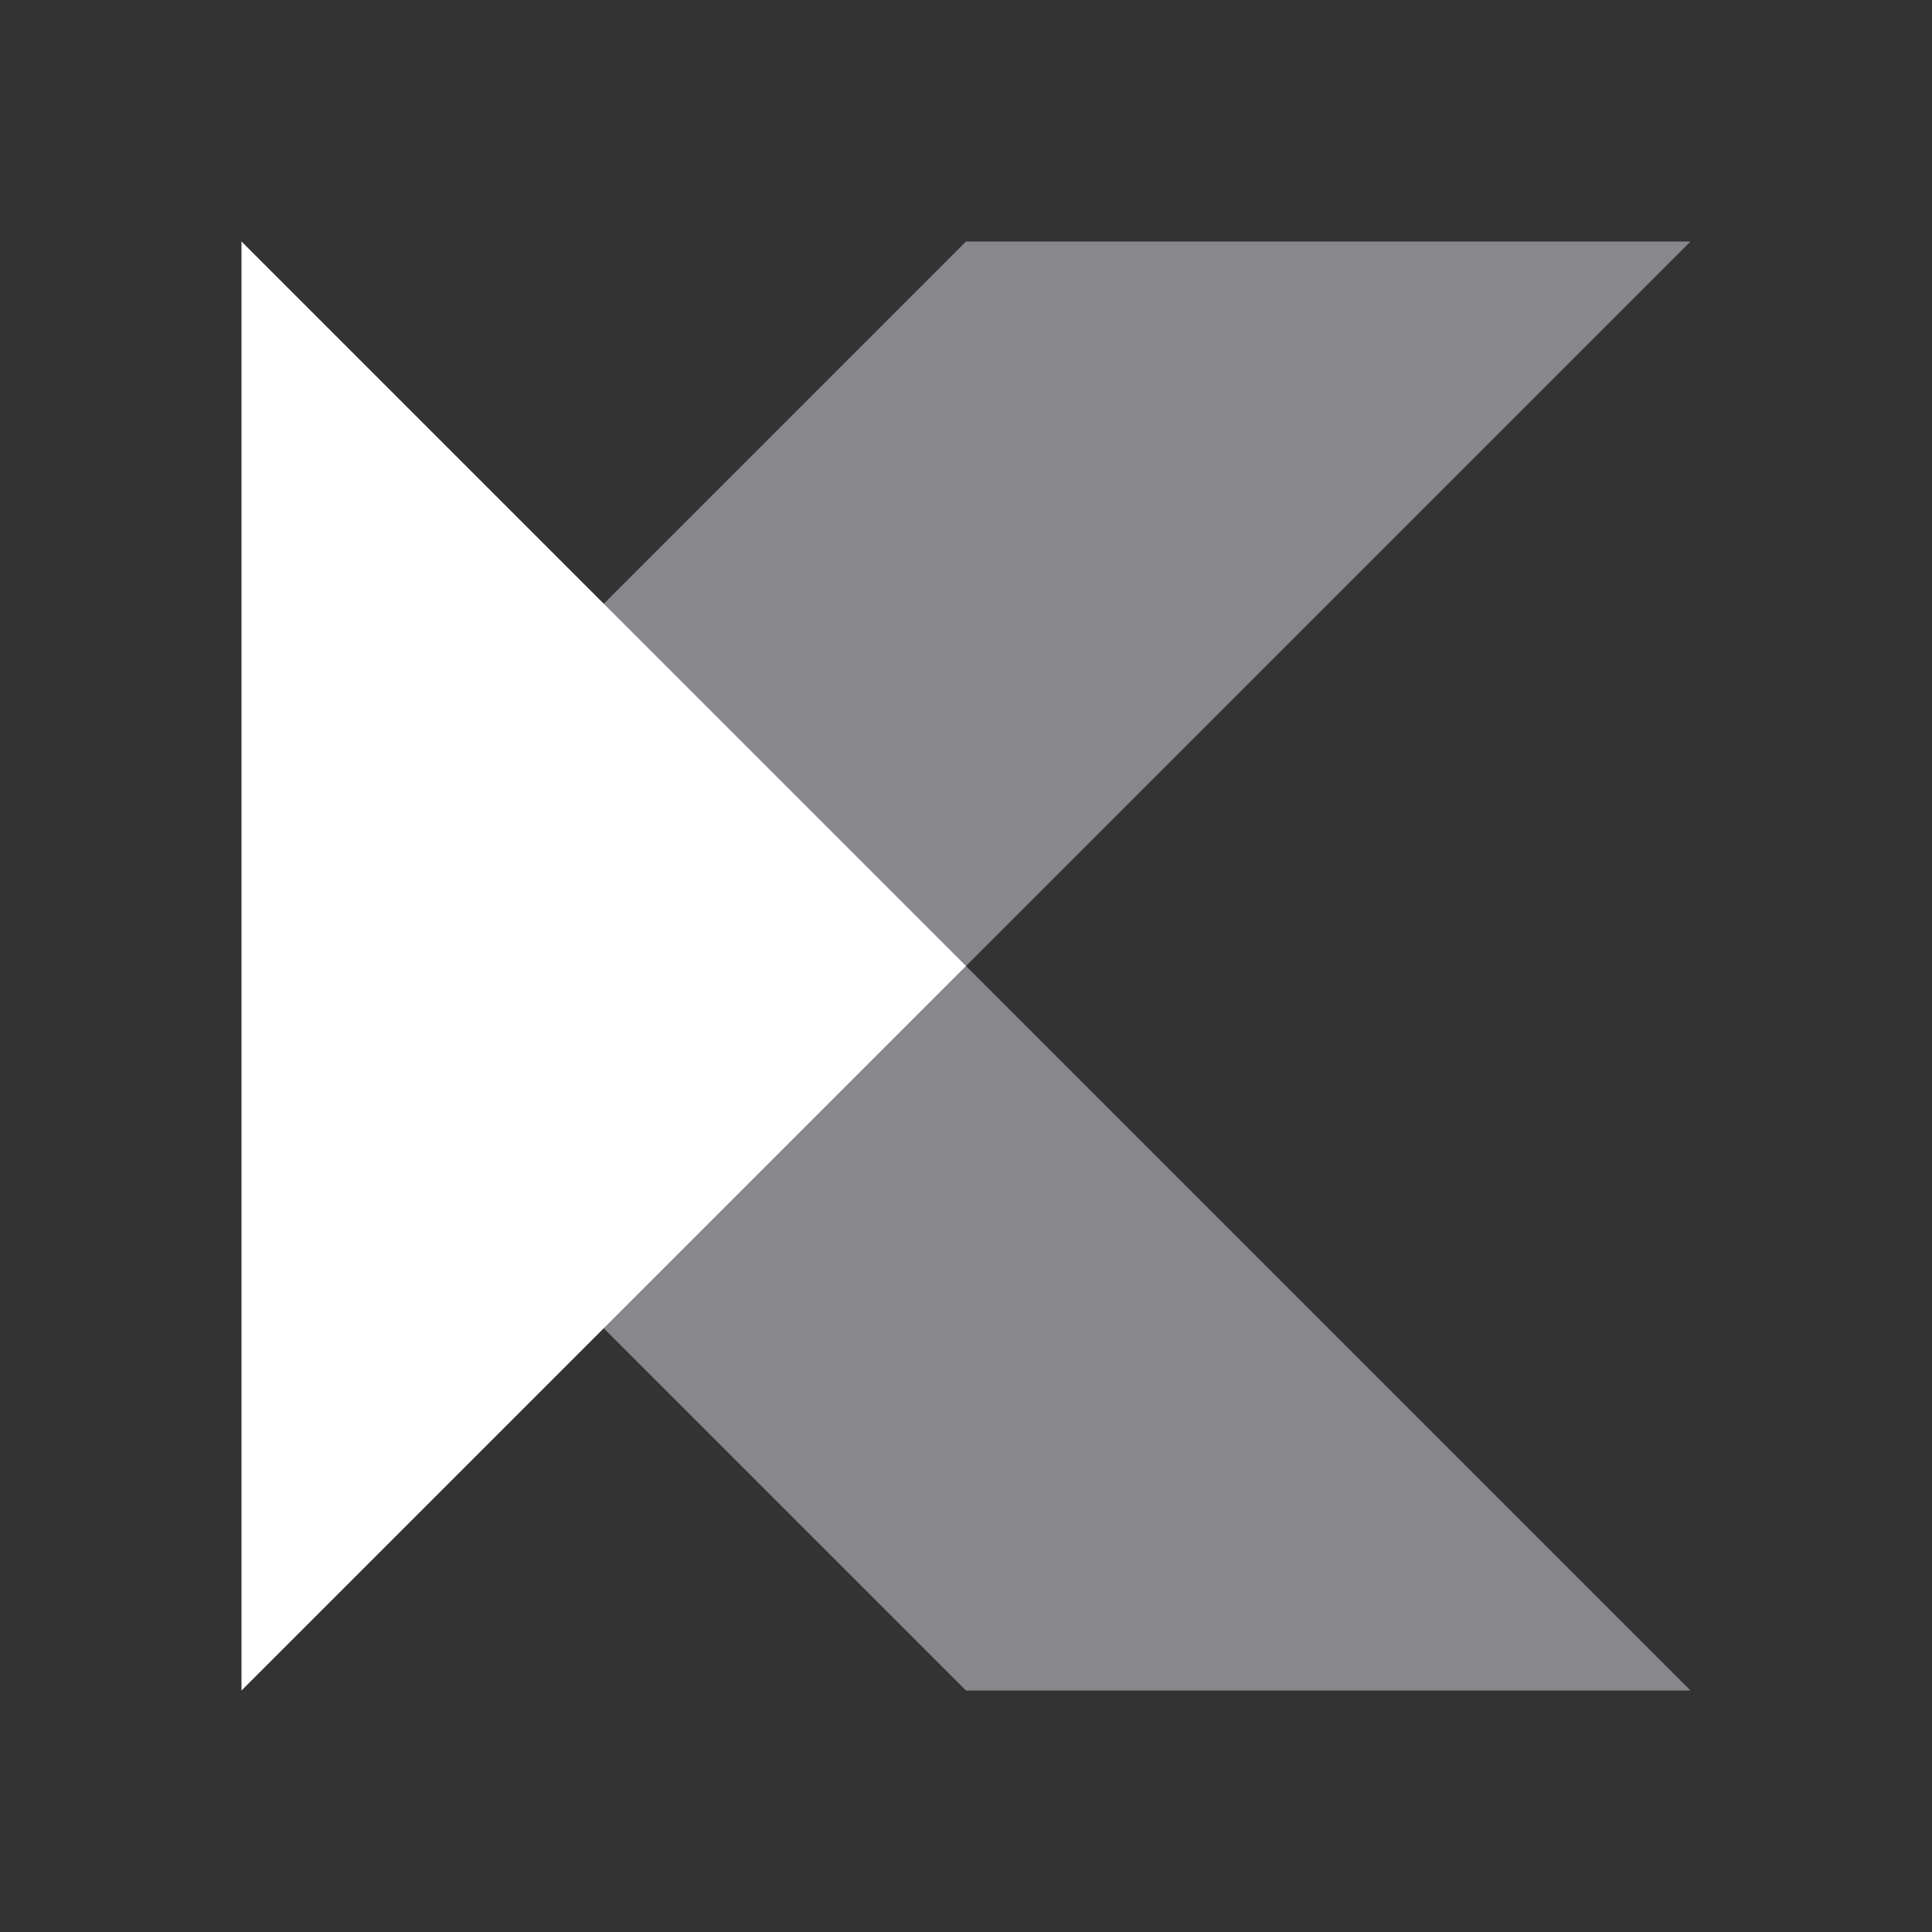 <svg xmlns="http://www.w3.org/2000/svg" width="16" height="16" viewBox="0 0 16 16">
  <rect x="0" y="0" width="16" height="16" fill="#333333" stroke="none"/>
  <g fill="none">
    <polygon fill="#87878C" points="2 8 8 8 14 14 8 14"/>
    <polygon fill="#87878C" points="8 2 14 2 8 8 2 8"/>
    <polygon fill="#FFF" points="2 2 8 8 2 14"/>
  </g>
</svg>
